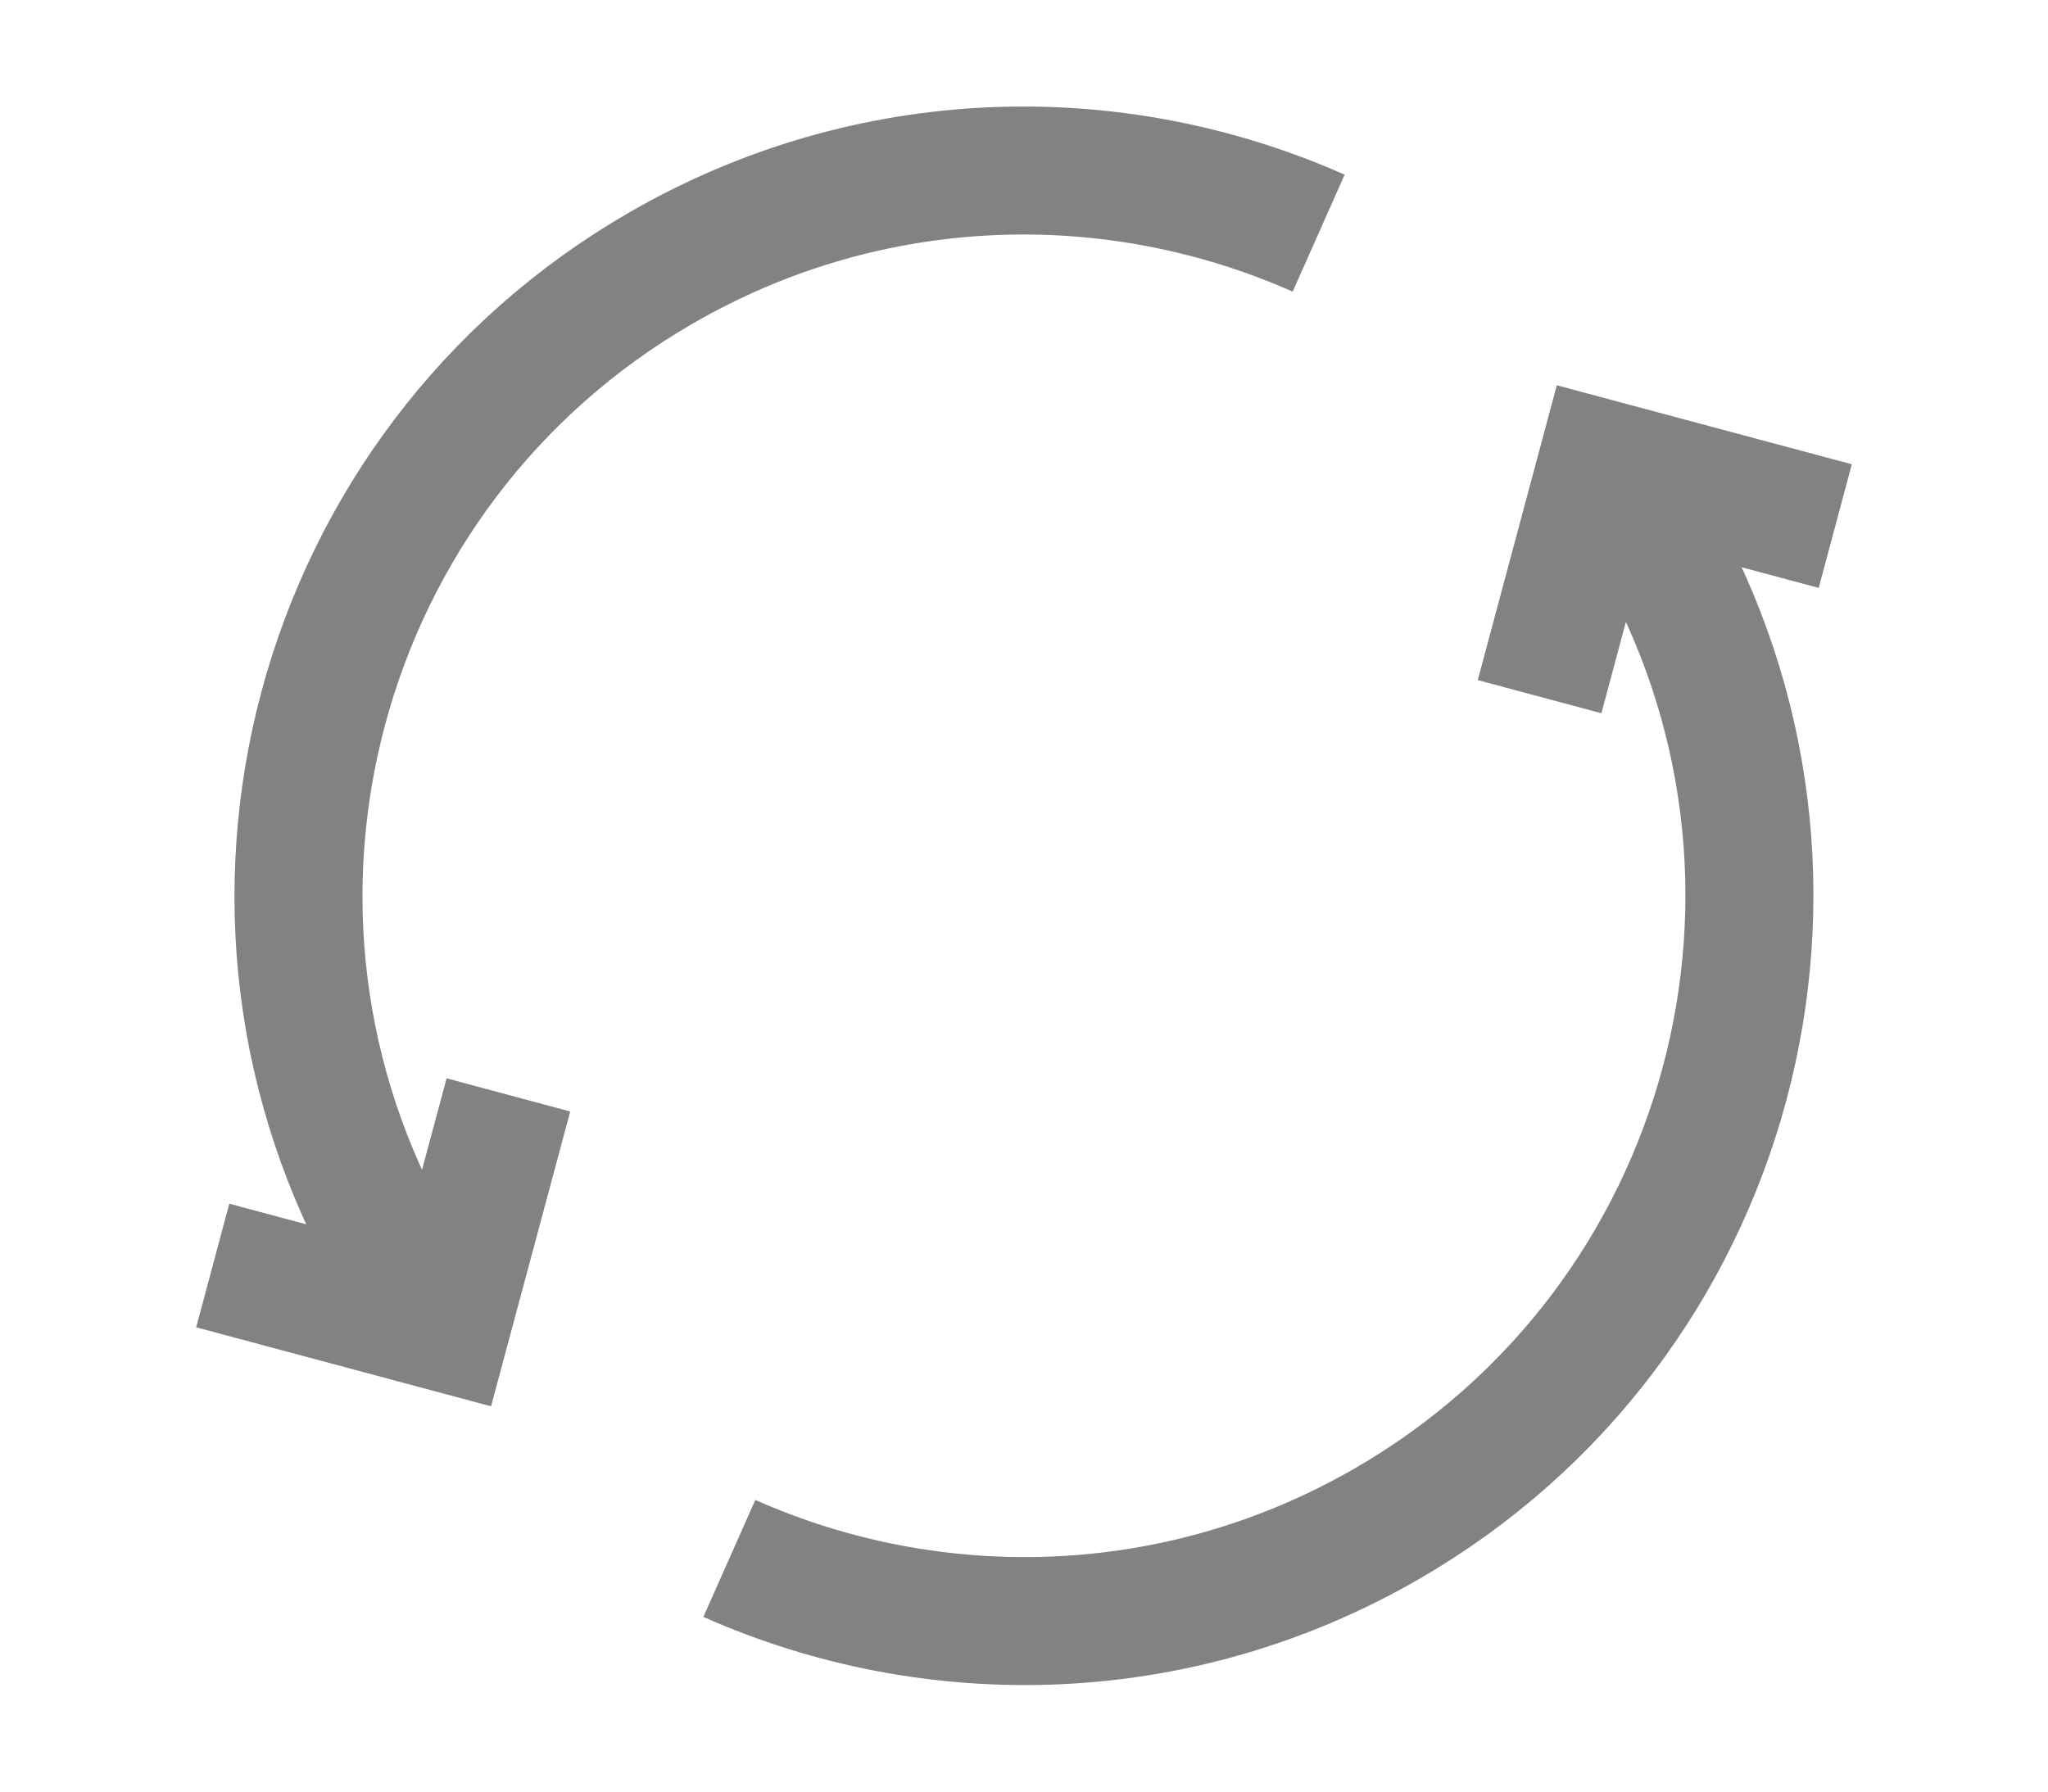 <svg width="16" height="14" viewBox="0 0 16 14" fill="none" xmlns="http://www.w3.org/2000/svg">
<path d="M5.698 12.178C7.297 12.888 9.202 12.849 10.833 11.908C13.544 10.343 14.472 6.877 12.907 4.167L12.741 3.878M3.092 9.833C1.527 7.123 2.456 3.657 5.166 2.093C6.798 1.151 8.703 1.112 10.302 1.822M1.662 9.889L3.483 10.377L3.972 8.556M12.028 5.444L12.516 3.623L14.338 4.111" stroke="#828282" strokeWidth="1.6" strokeLinecap="round" strokeLinejoin="round"/>
</svg>
